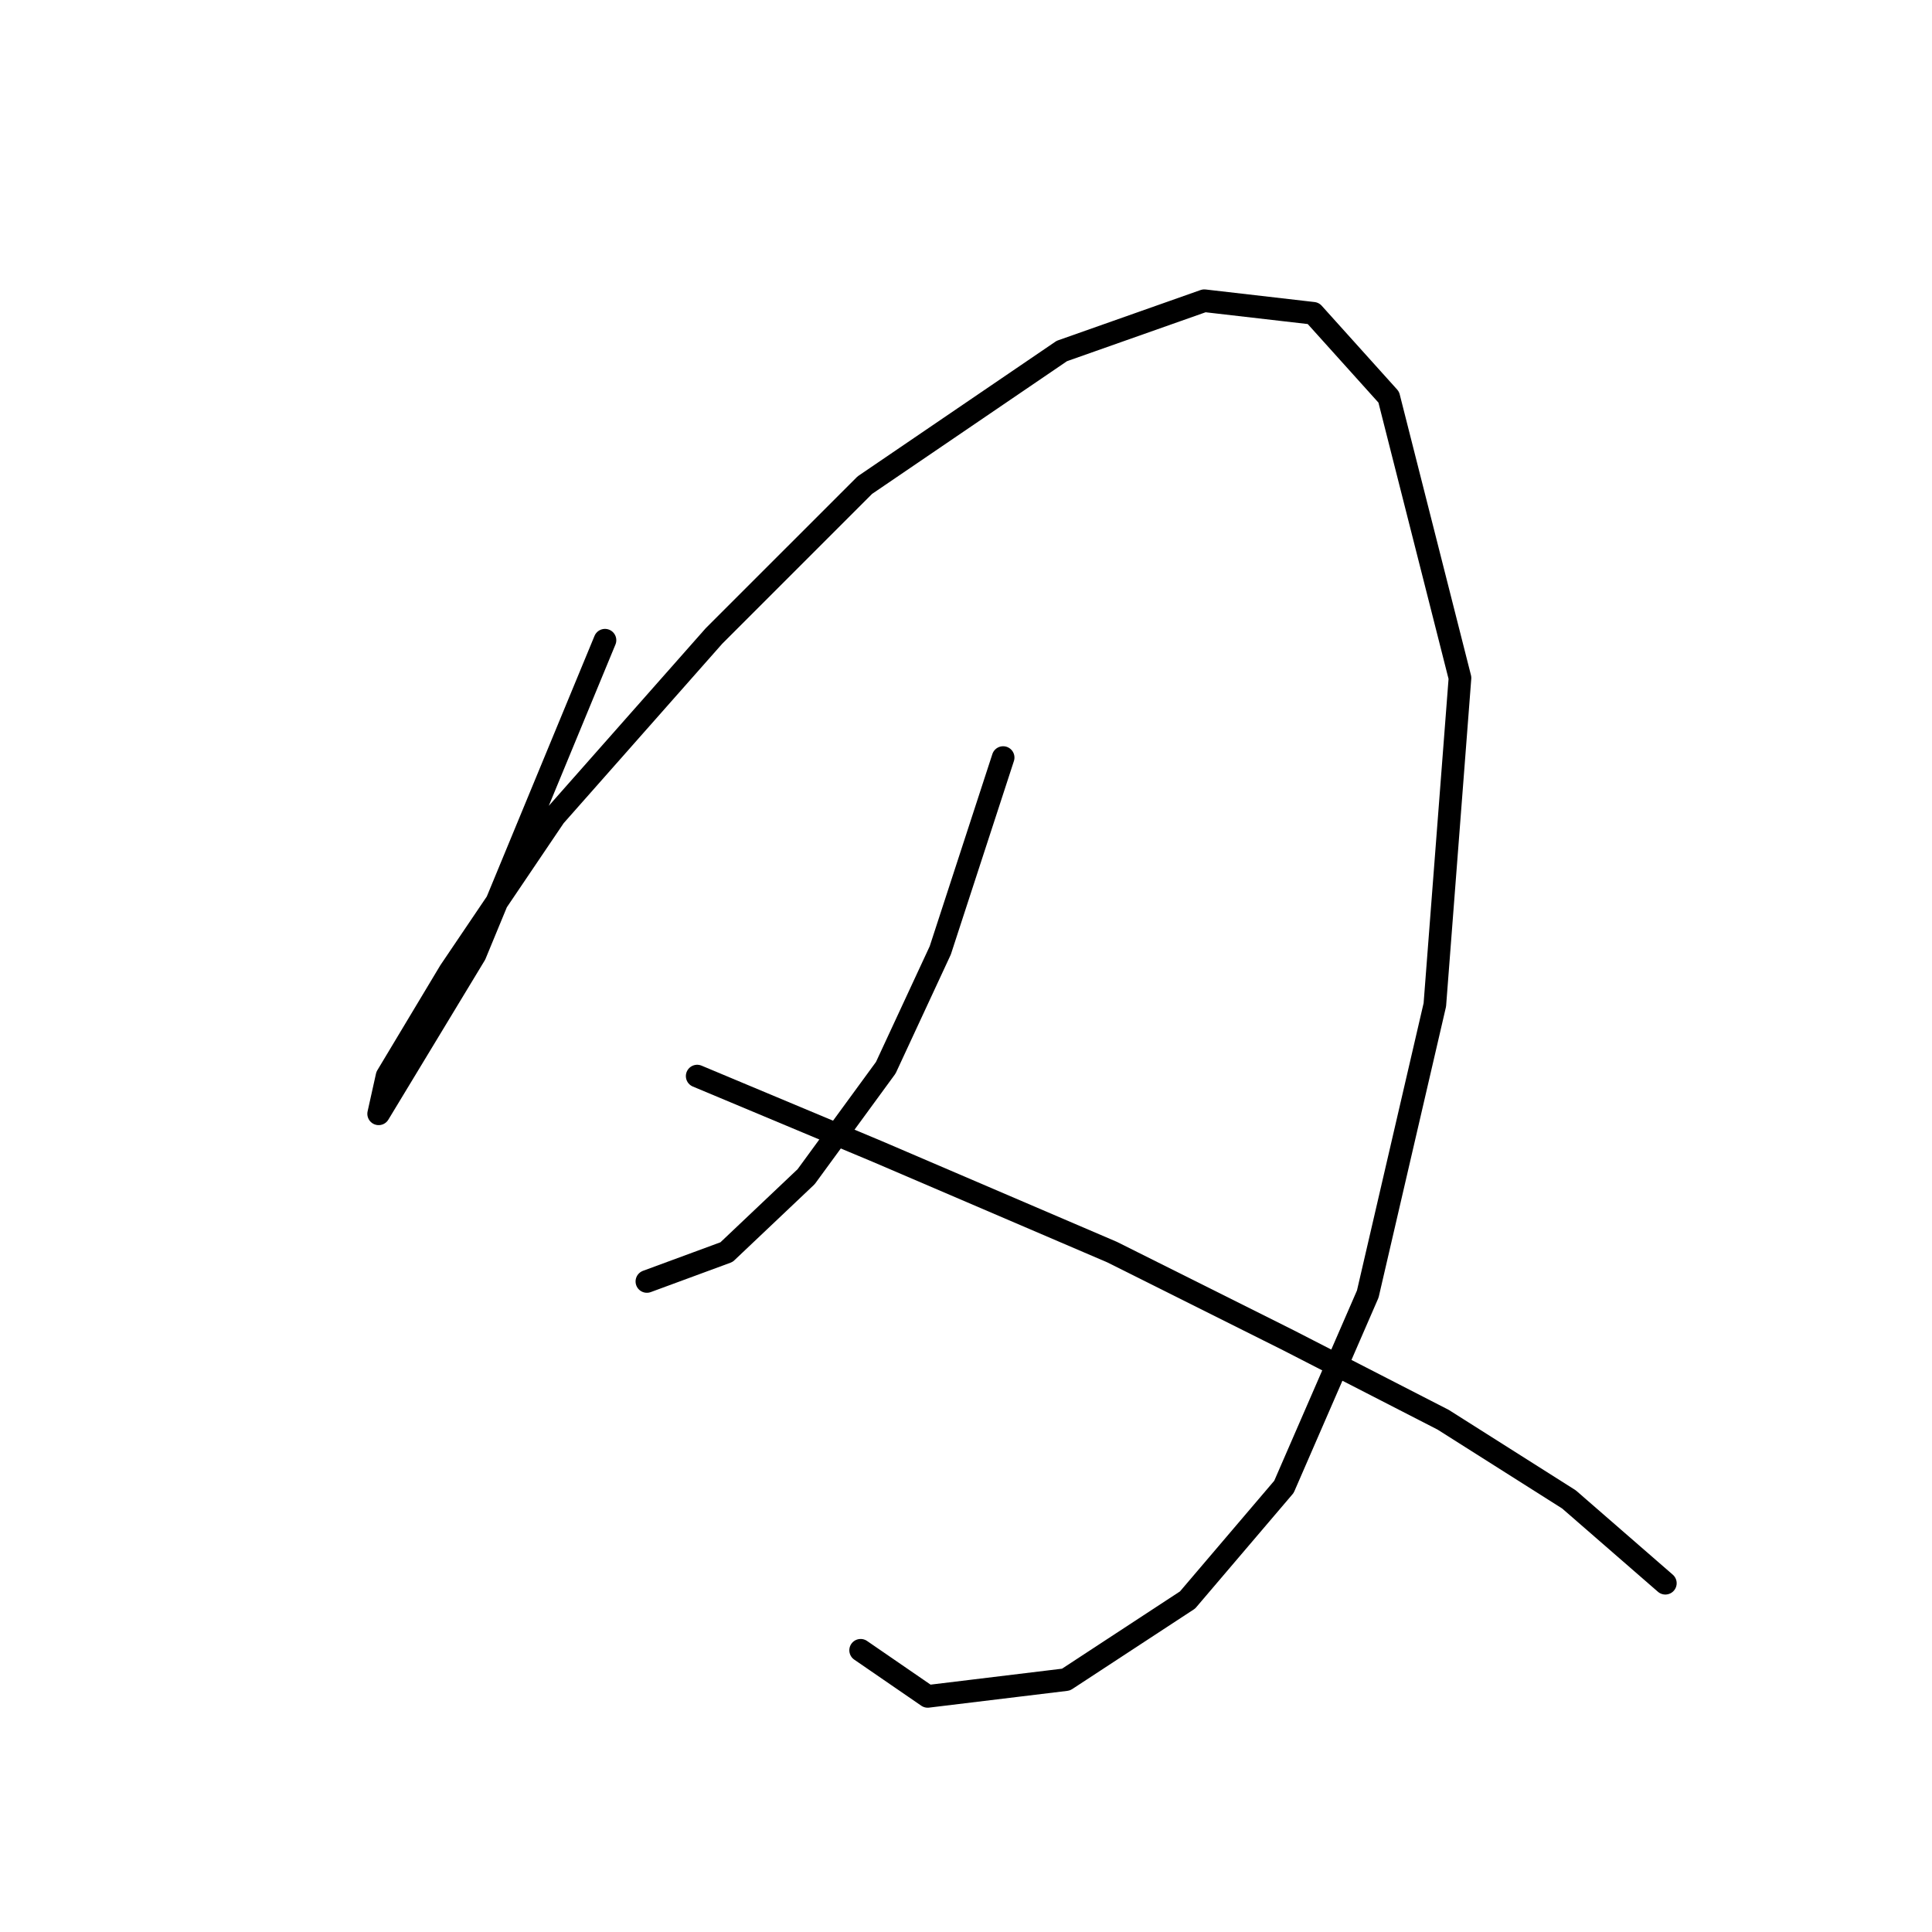 <?xml version="1.0" standalone="no"?>
    <svg width="256" height="256" xmlns="http://www.w3.org/2000/svg" version="1.1">
    <polyline stroke="black" stroke-width="3" stroke-linecap="round" fill="transparent" stroke-linejoin="round" points="80.163 84.831 62.947 126.482 50.174 147.586 51.285 142.587 59.615 128.704 73.499 108.156 94.602 84.275 114.595 64.283 140.696 46.511 159.578 39.847 174.017 41.513 184.014 52.62 193.455 89.829 190.123 133.146 181.237 171.466 170.13 197.012 157.357 212.006 141.252 222.558 122.925 224.78 114.039 218.671 114.039 218.671 " />
        <polyline stroke="black" stroke-width="3" stroke-linecap="round" fill="transparent" stroke-linejoin="round" points="132.921 100.381 124.591 125.927 117.372 141.477 106.82 155.916 96.268 165.912 85.716 169.8 85.716 169.8 " />
        <polyline stroke="black" stroke-width="3" stroke-linecap="round" fill="transparent" stroke-linejoin="round" points="92.381 142.587 116.261 152.584 147.361 165.912 170.685 177.575 191.233 188.126 207.894 198.678 220.667 209.785 220.667 209.785 " />
        </svg>